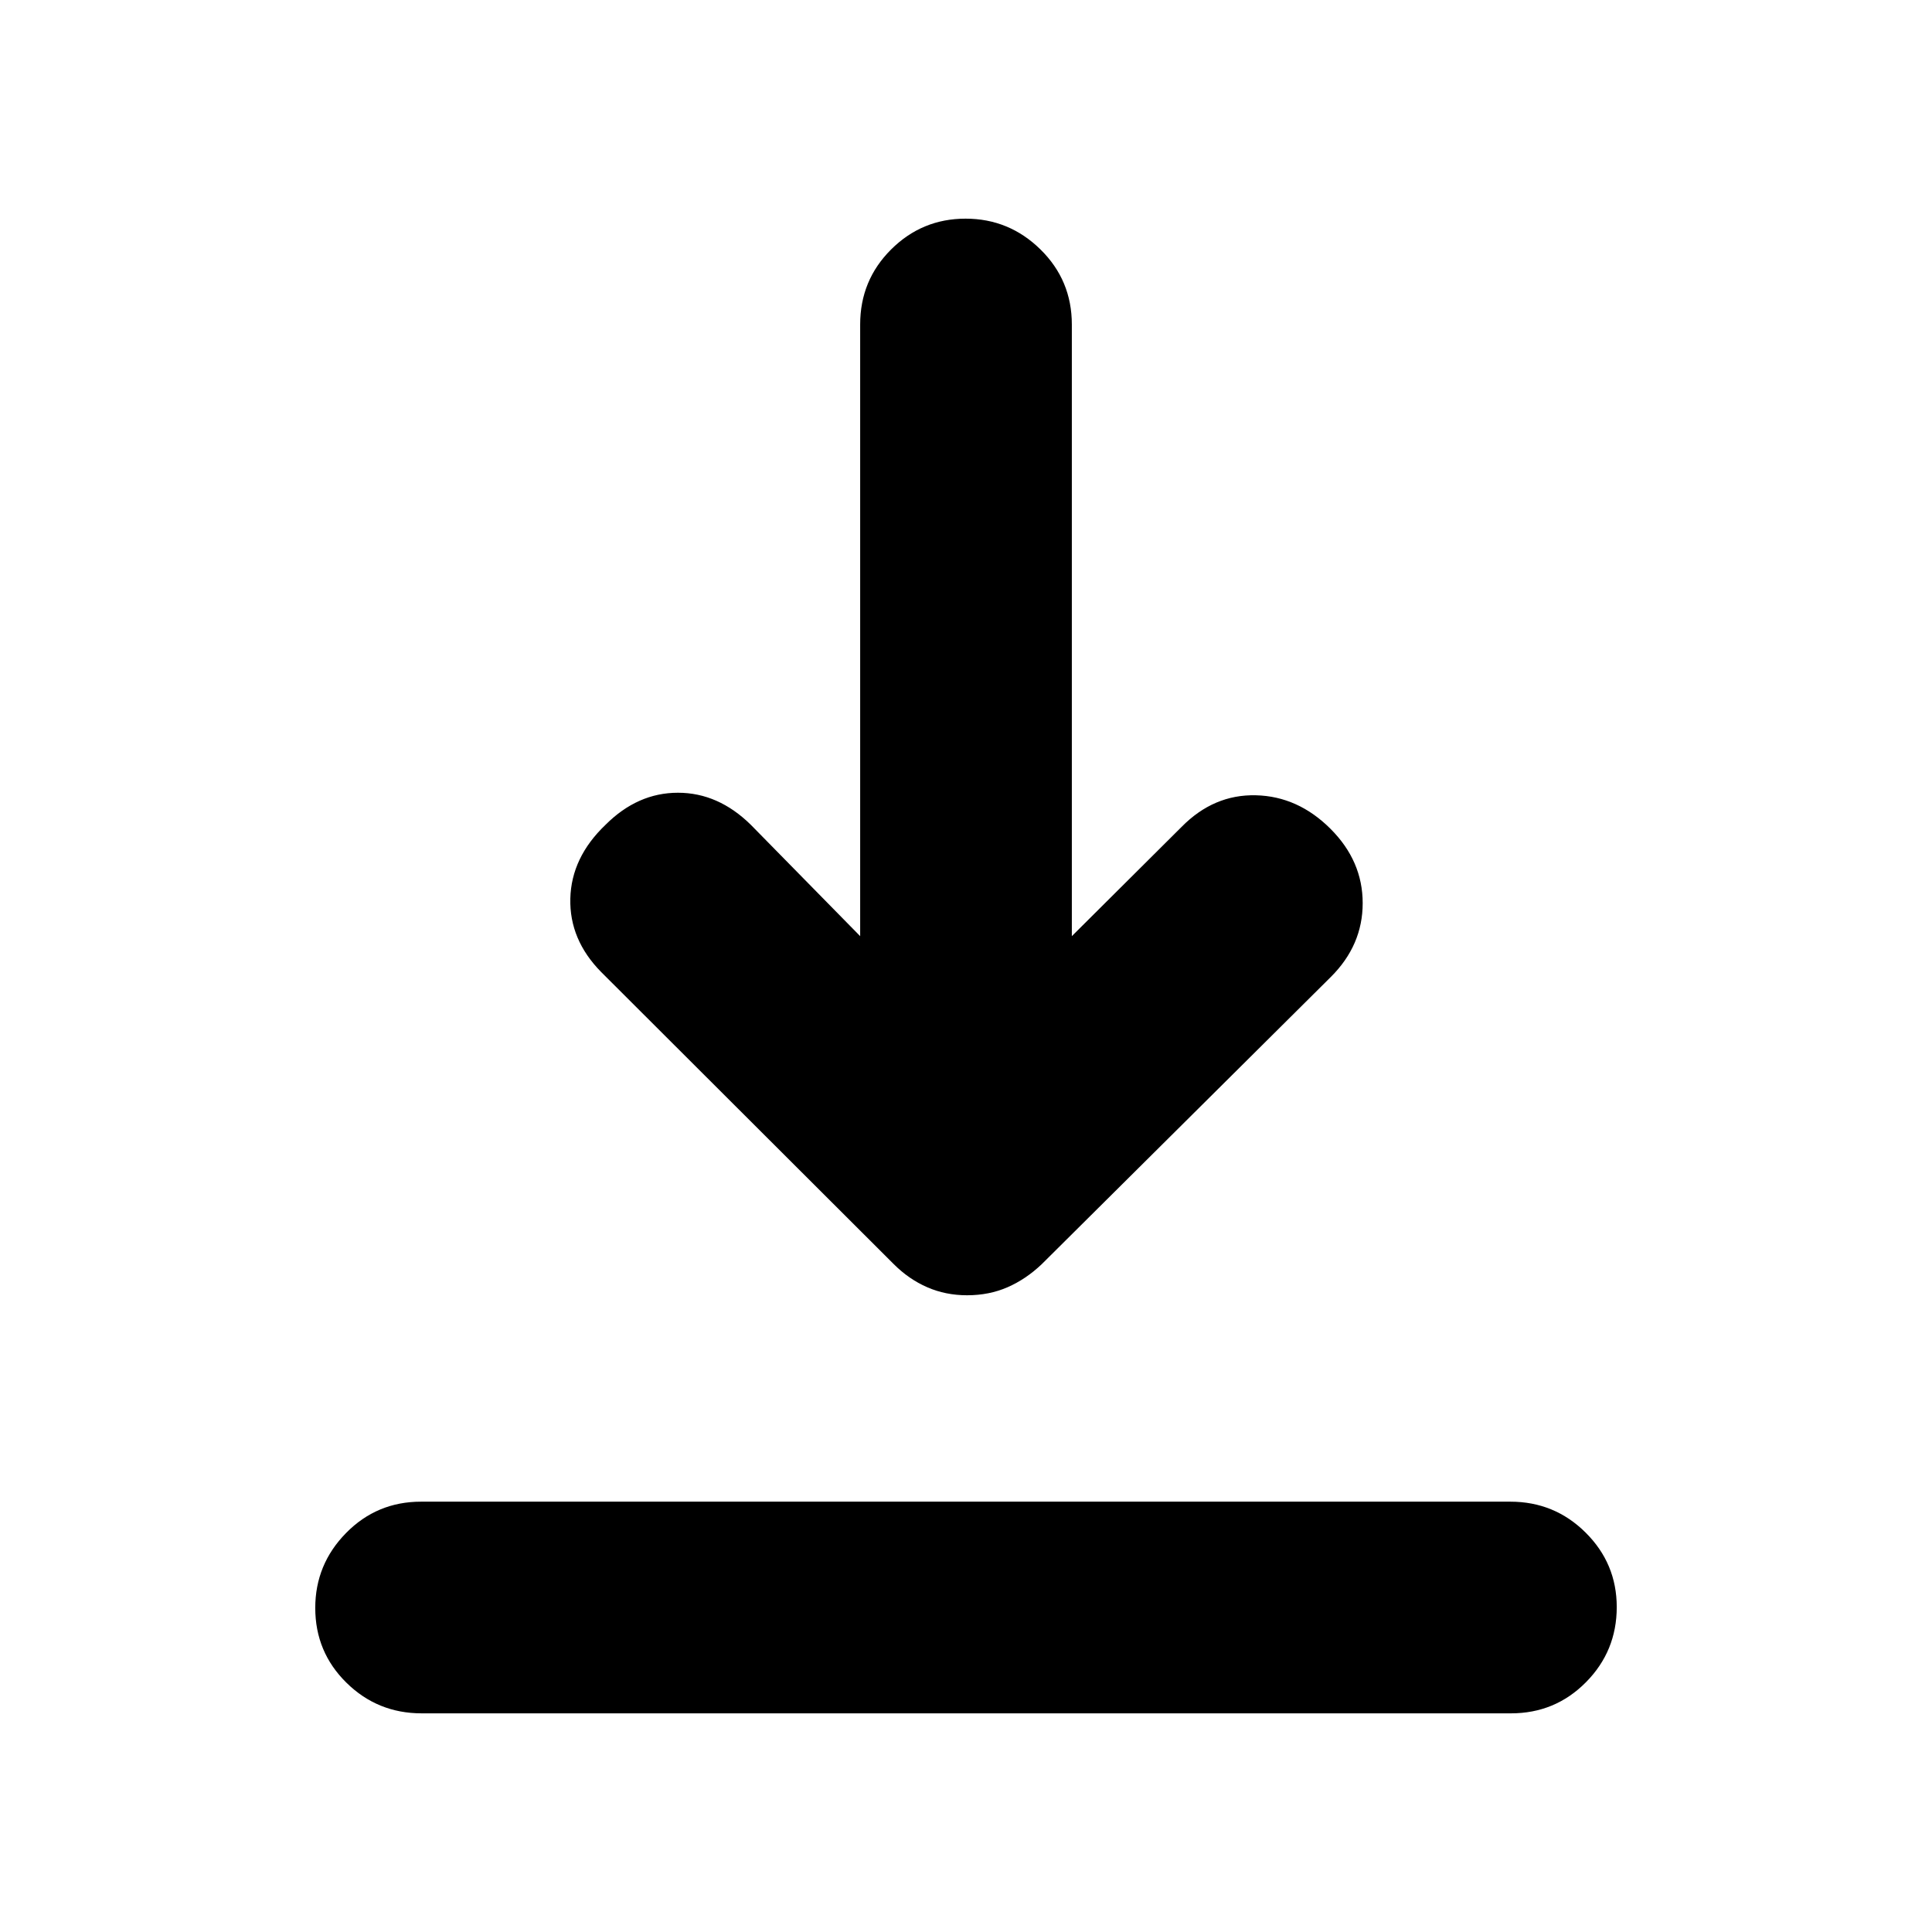 <svg xmlns="http://www.w3.org/2000/svg" height="20" viewBox="0 -960 960 960" width="20"><path d="M209.53-108.65q-21.96 0-37.42-15.25-15.46-15.24-15.46-37.13 0-21.64 15.3-37.22 15.3-15.58 37.27-15.58h541.25q21.96 0 37.42 15.37 15.46 15.36 15.46 37.01 0 21.88-15.3 37.34-15.3 15.46-37.27 15.46H209.53Zm271.03-207.74q-10.68 0-19.81-3.98-9.14-3.98-16.62-11.46L298.71-477.01q-15.82-16.06-15.32-36.49.5-20.43 17.46-36.63 15.95-15.96 36.01-15.96 20.05 0 36.25 15.96l54.3 55.3v-303.93q0-21.97 15.37-37.28 15.36-15.31 37.01-15.31 21.64 0 37.22 15.31 15.58 15.31 15.58 37.28v303.93l54.54-54.3q15.96-16.2 36.89-15.7 20.94.5 37.13 16.7 15.96 15.96 15.96 36.89 0 20.94-15.82 36.68L517.63-331.83q-7.88 7.48-17.01 11.46-9.14 3.98-20.06 3.98Z"/></svg>